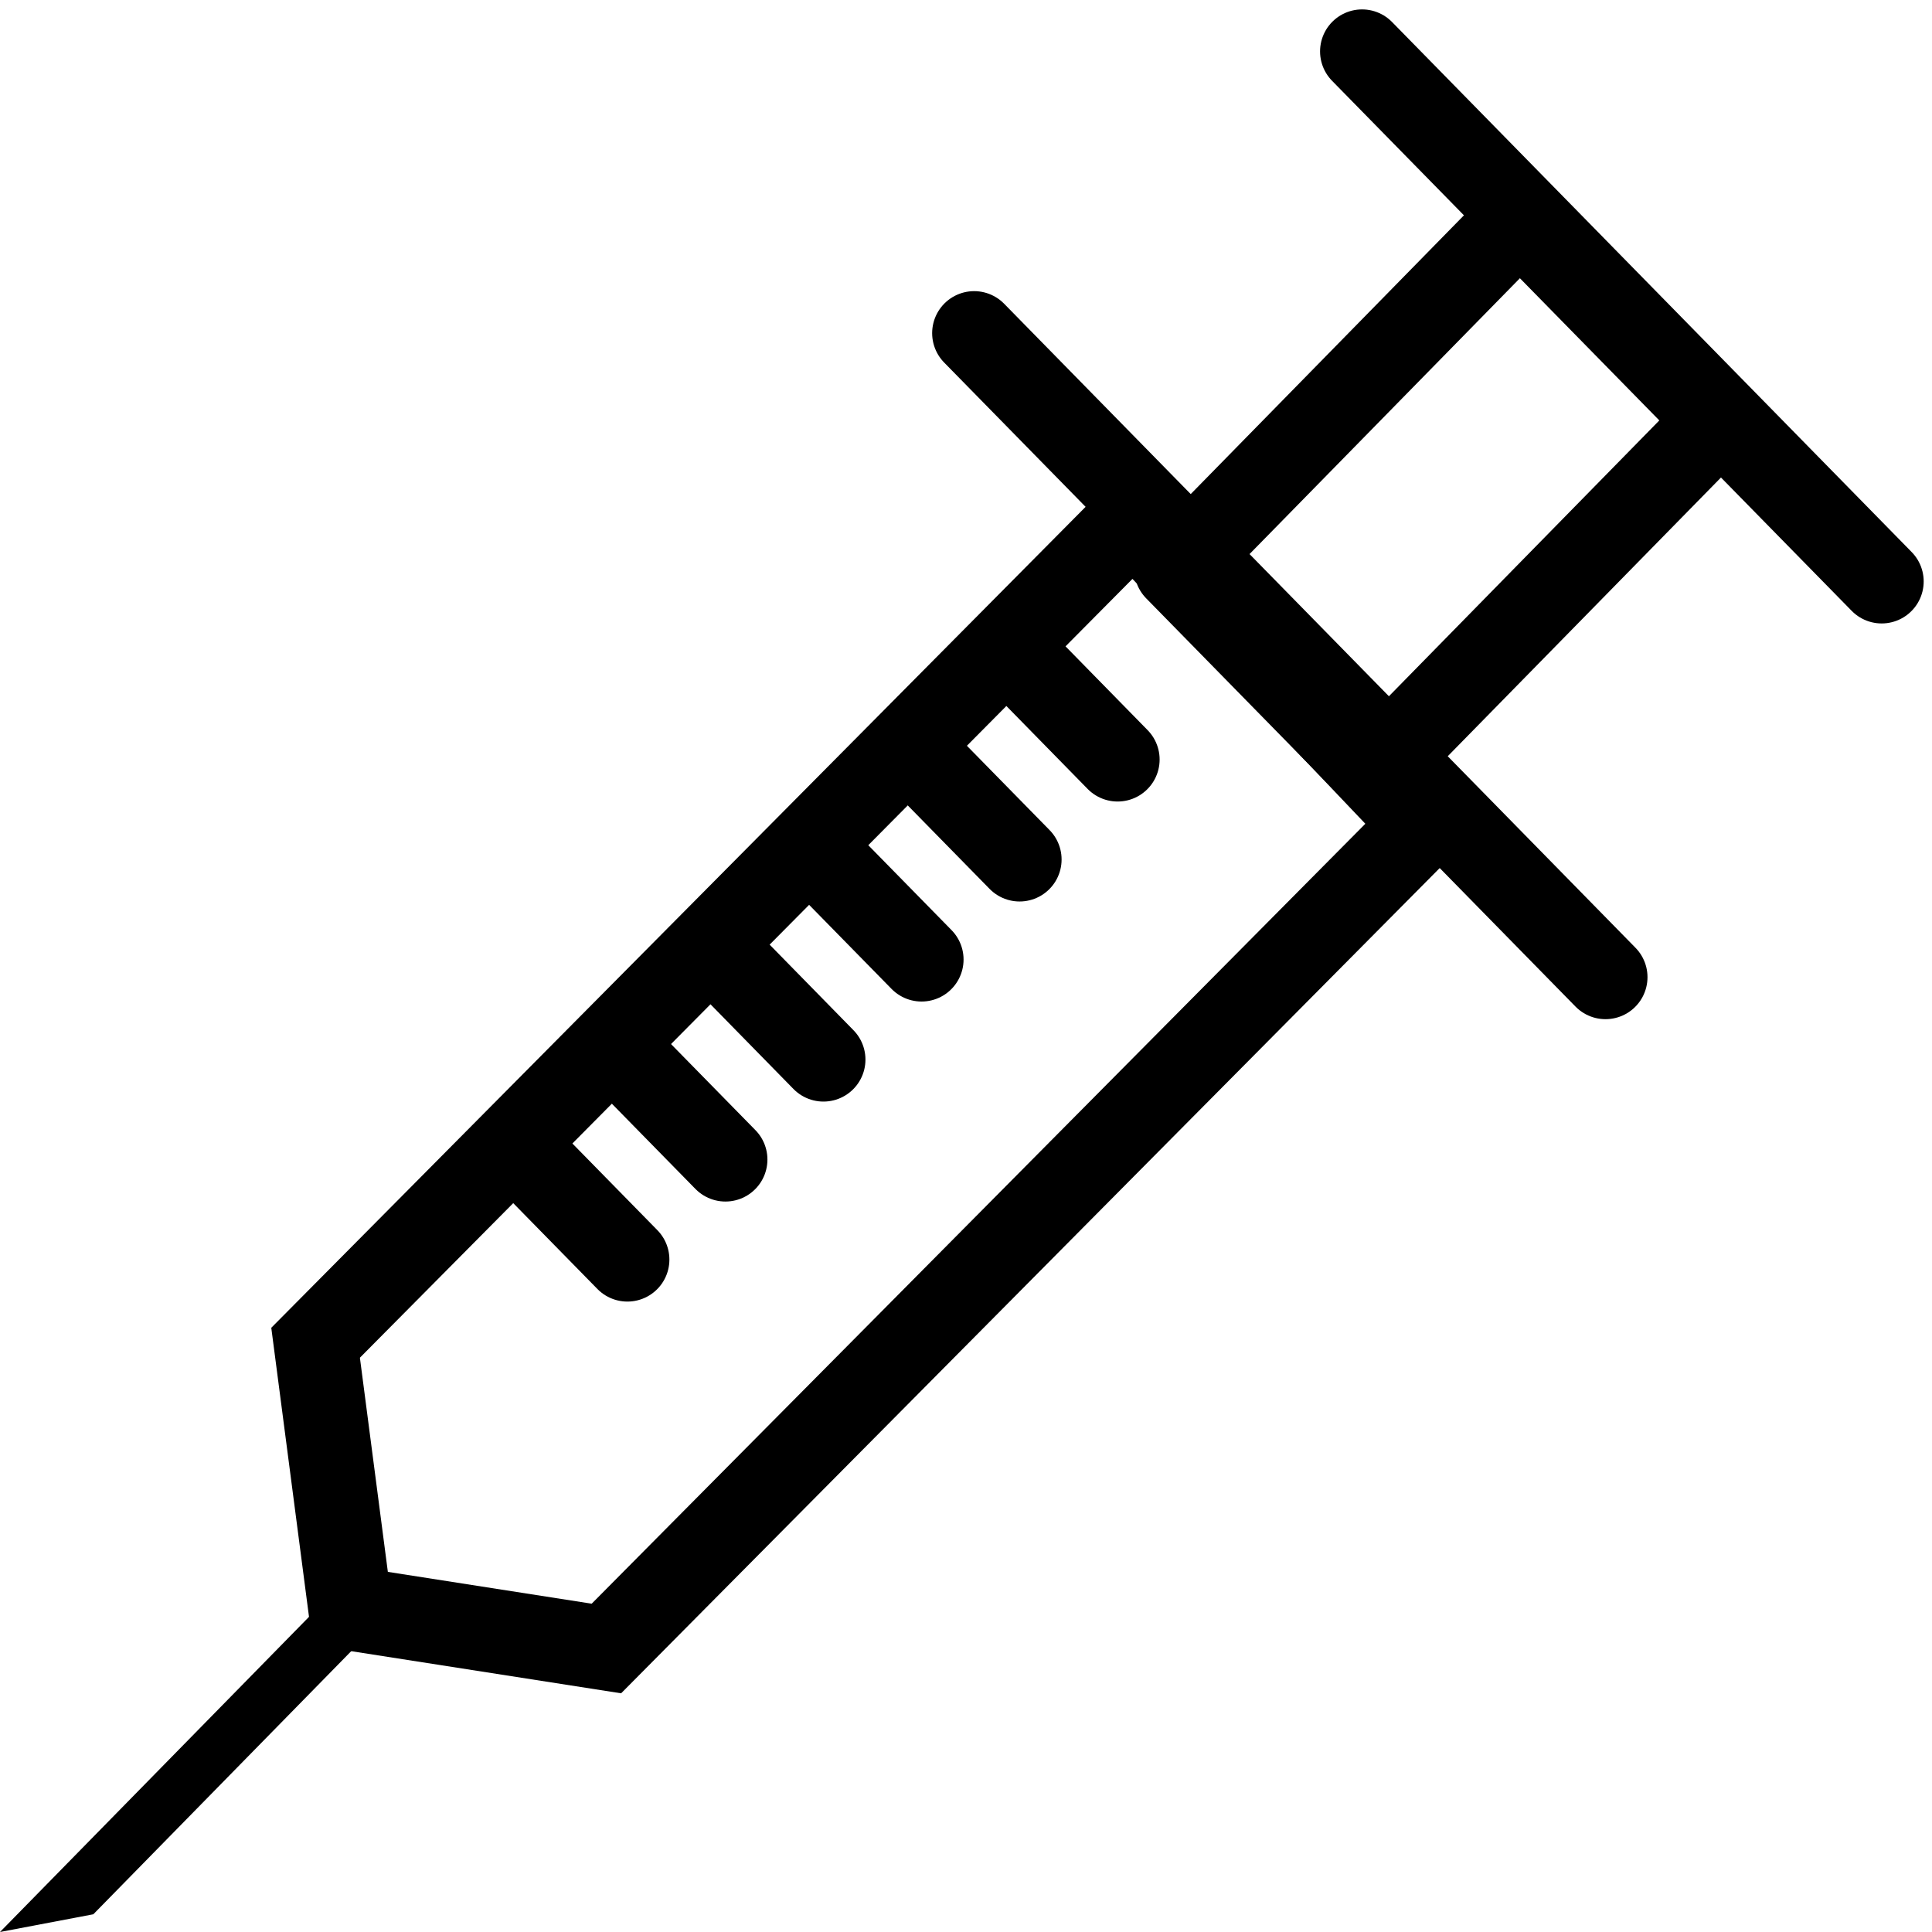 <svg width="23" height="23" viewBox="0 0 23 23" fill="none" xmlns="http://www.w3.org/2000/svg">
<g clip-path="url(#clip0_47_108)">
<path d="M13.489 6.174L16.951 9.814L7.219 19.625L4.17 19.149L3.757 15.985L13.489 6.174Z" stroke="black"/>
<path d="M18.094 2.598L20.454 5.005L16.361 9.18L14.002 6.773L18.094 2.598Z" stroke="black" stroke-linecap="round" stroke-linejoin="round"/>
<path d="M11.597 3.966L19.113 11.633" stroke="black" stroke-linecap="round" stroke-linejoin="round"/>
<path d="M16.215 0.612L22.401 6.922" stroke="black" stroke-linecap="round" stroke-linejoin="round"/>
<path d="M11.997 7.707L13.305 9.042" stroke="black" stroke-linecap="round"/>
<path d="M9.662 10.088L10.971 11.423" stroke="black" stroke-linecap="round"/>
<path d="M10.83 8.898L12.138 10.232" stroke="black" stroke-linecap="round"/>
<path d="M8.495 11.279L9.803 12.614" stroke="black" stroke-linecap="round"/>
<path d="M6.161 13.661L7.469 14.995" stroke="black" stroke-linecap="round"/>
<path d="M7.328 12.47L8.636 13.804" stroke="black" stroke-linecap="round"/>
<path d="M4.17 18.747L4.622 19.207L1.111 22.789L-8.13168e-05 23L4.17 18.747Z" fill="black"/>
</g>
<defs>
<clipPath id="clip0_47_108">
<rect width="23" height="23" fill="white"/>
</clipPath>
</defs>
</svg>
